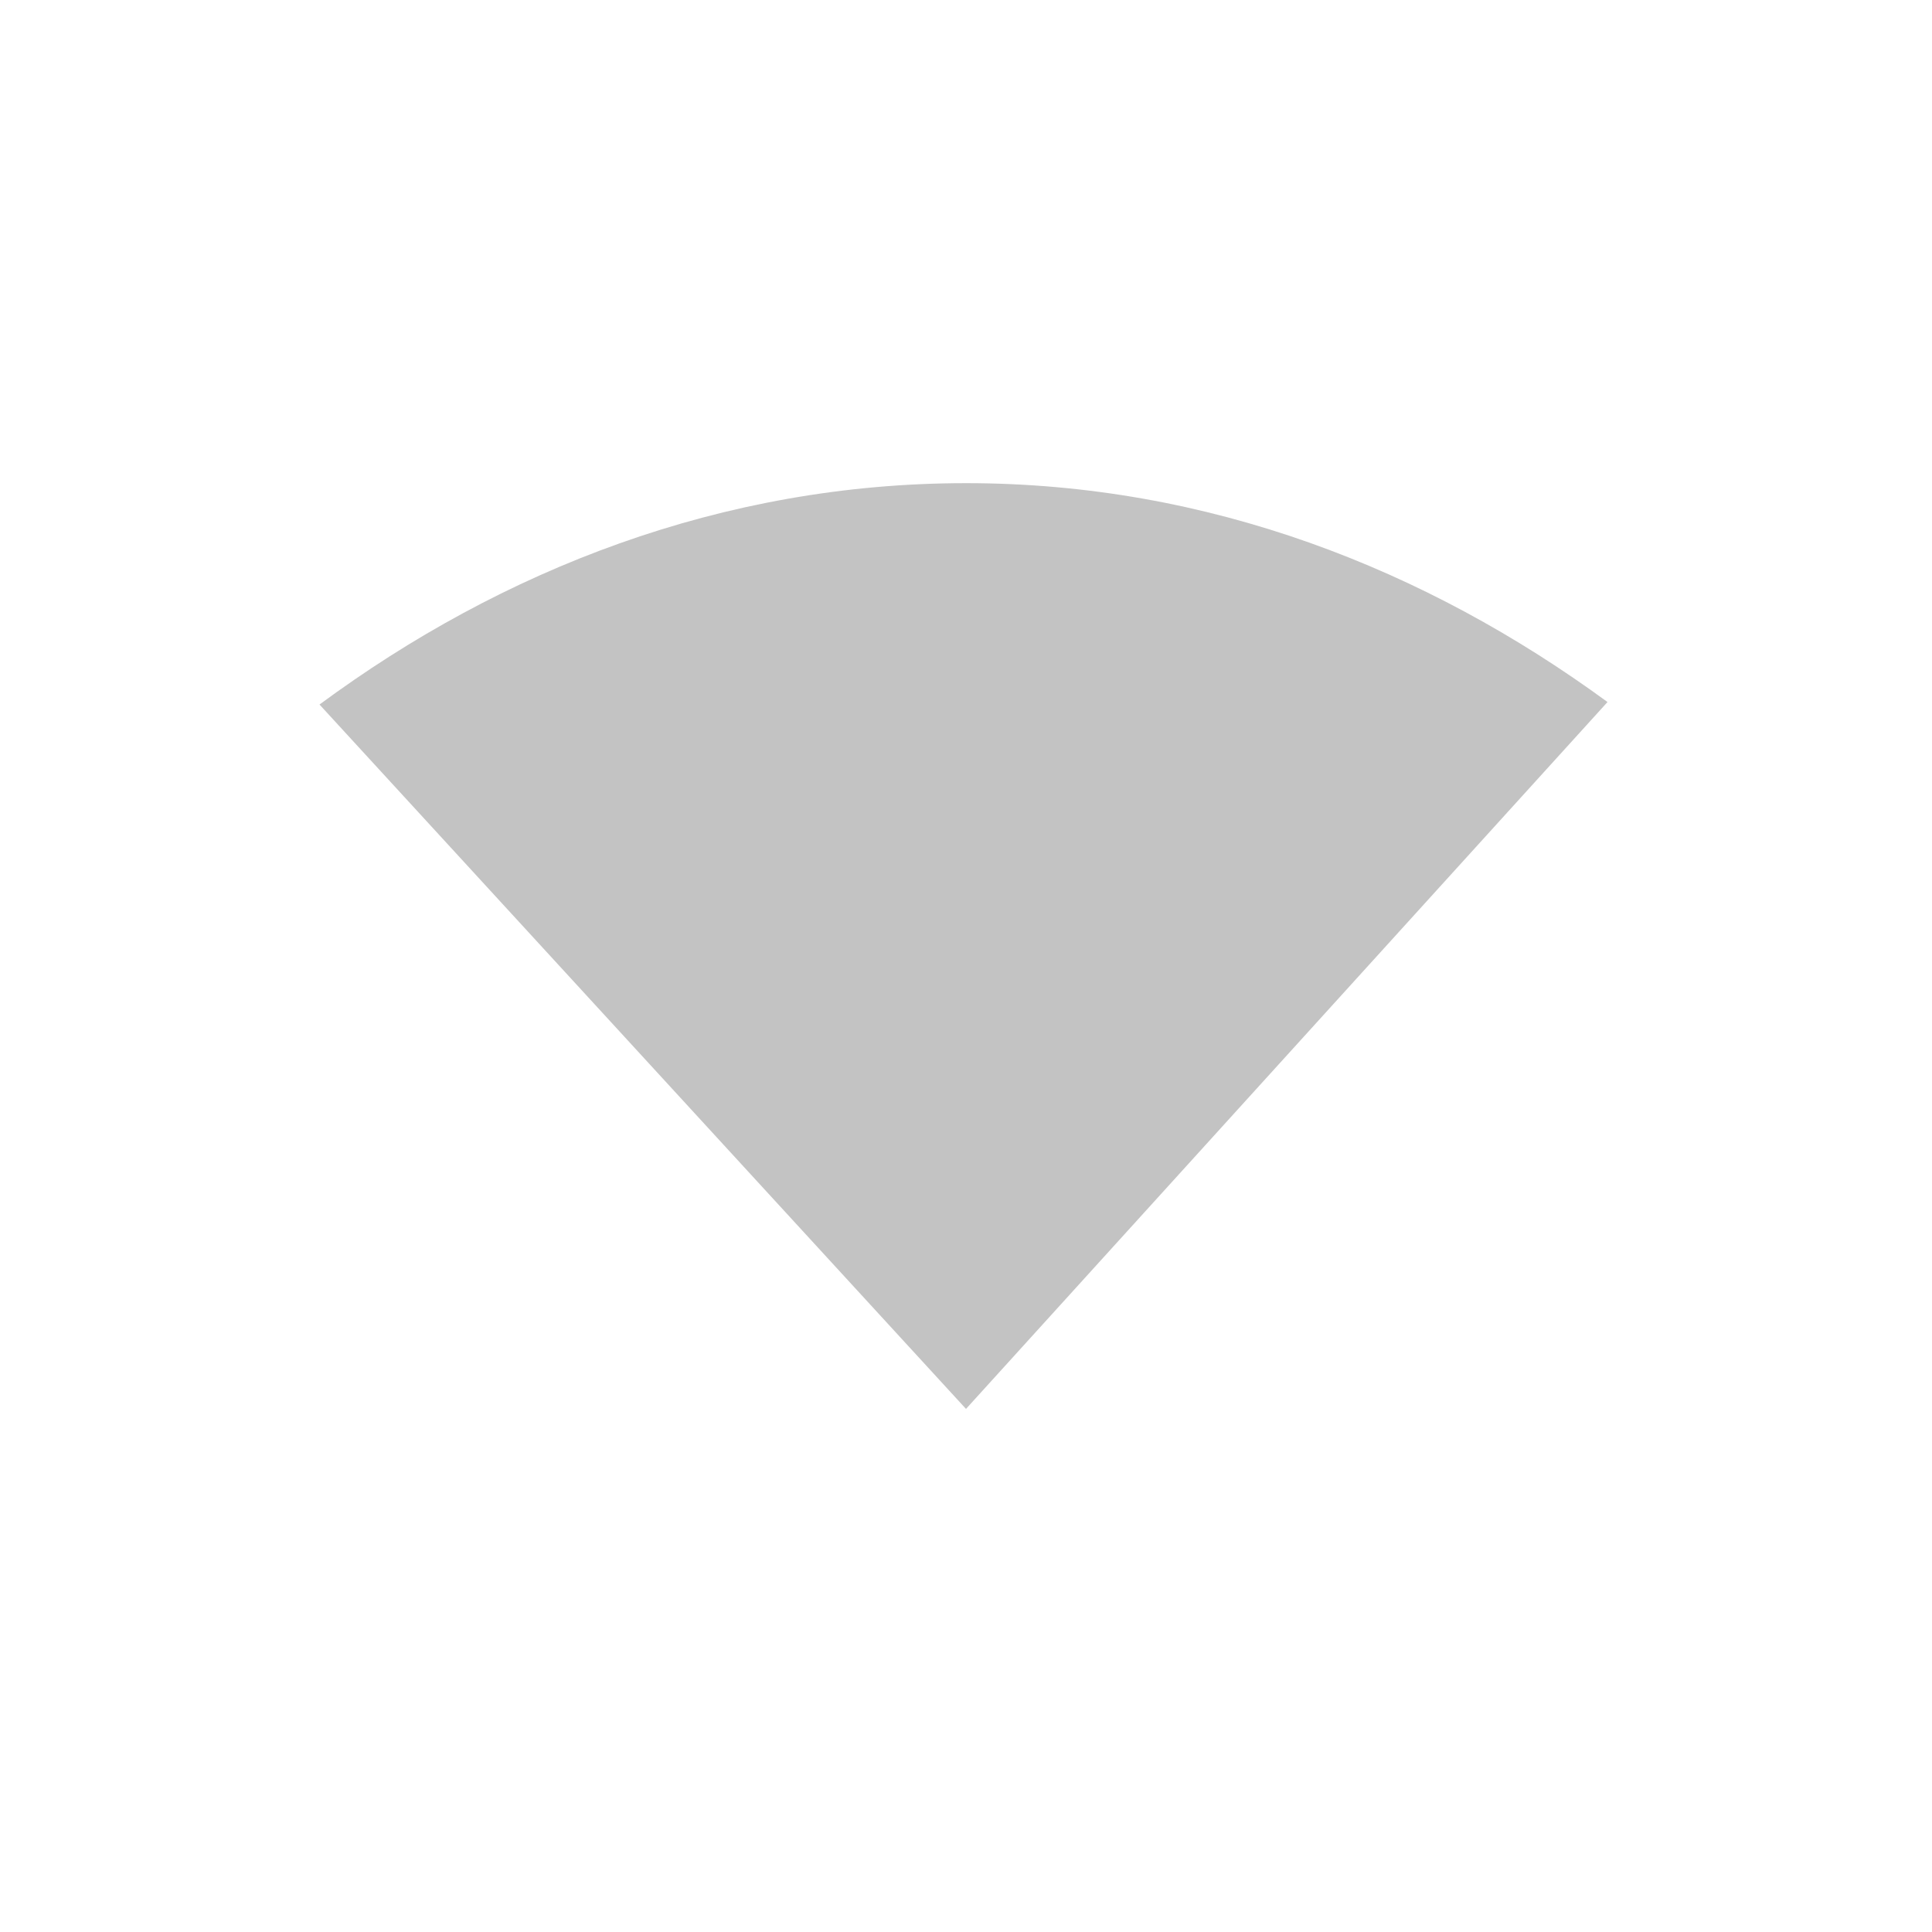 <svg height="24" width="24" xmlns="http://www.w3.org/2000/svg"><path d="m12 6.002c-3.034 0-5.766 1.078-8.031 2.75l8.031 8.75 7.969-8.781c-2.257-1.653-4.958-2.719-7.969-2.719z" fill="#555" opacity=".35"/></svg>